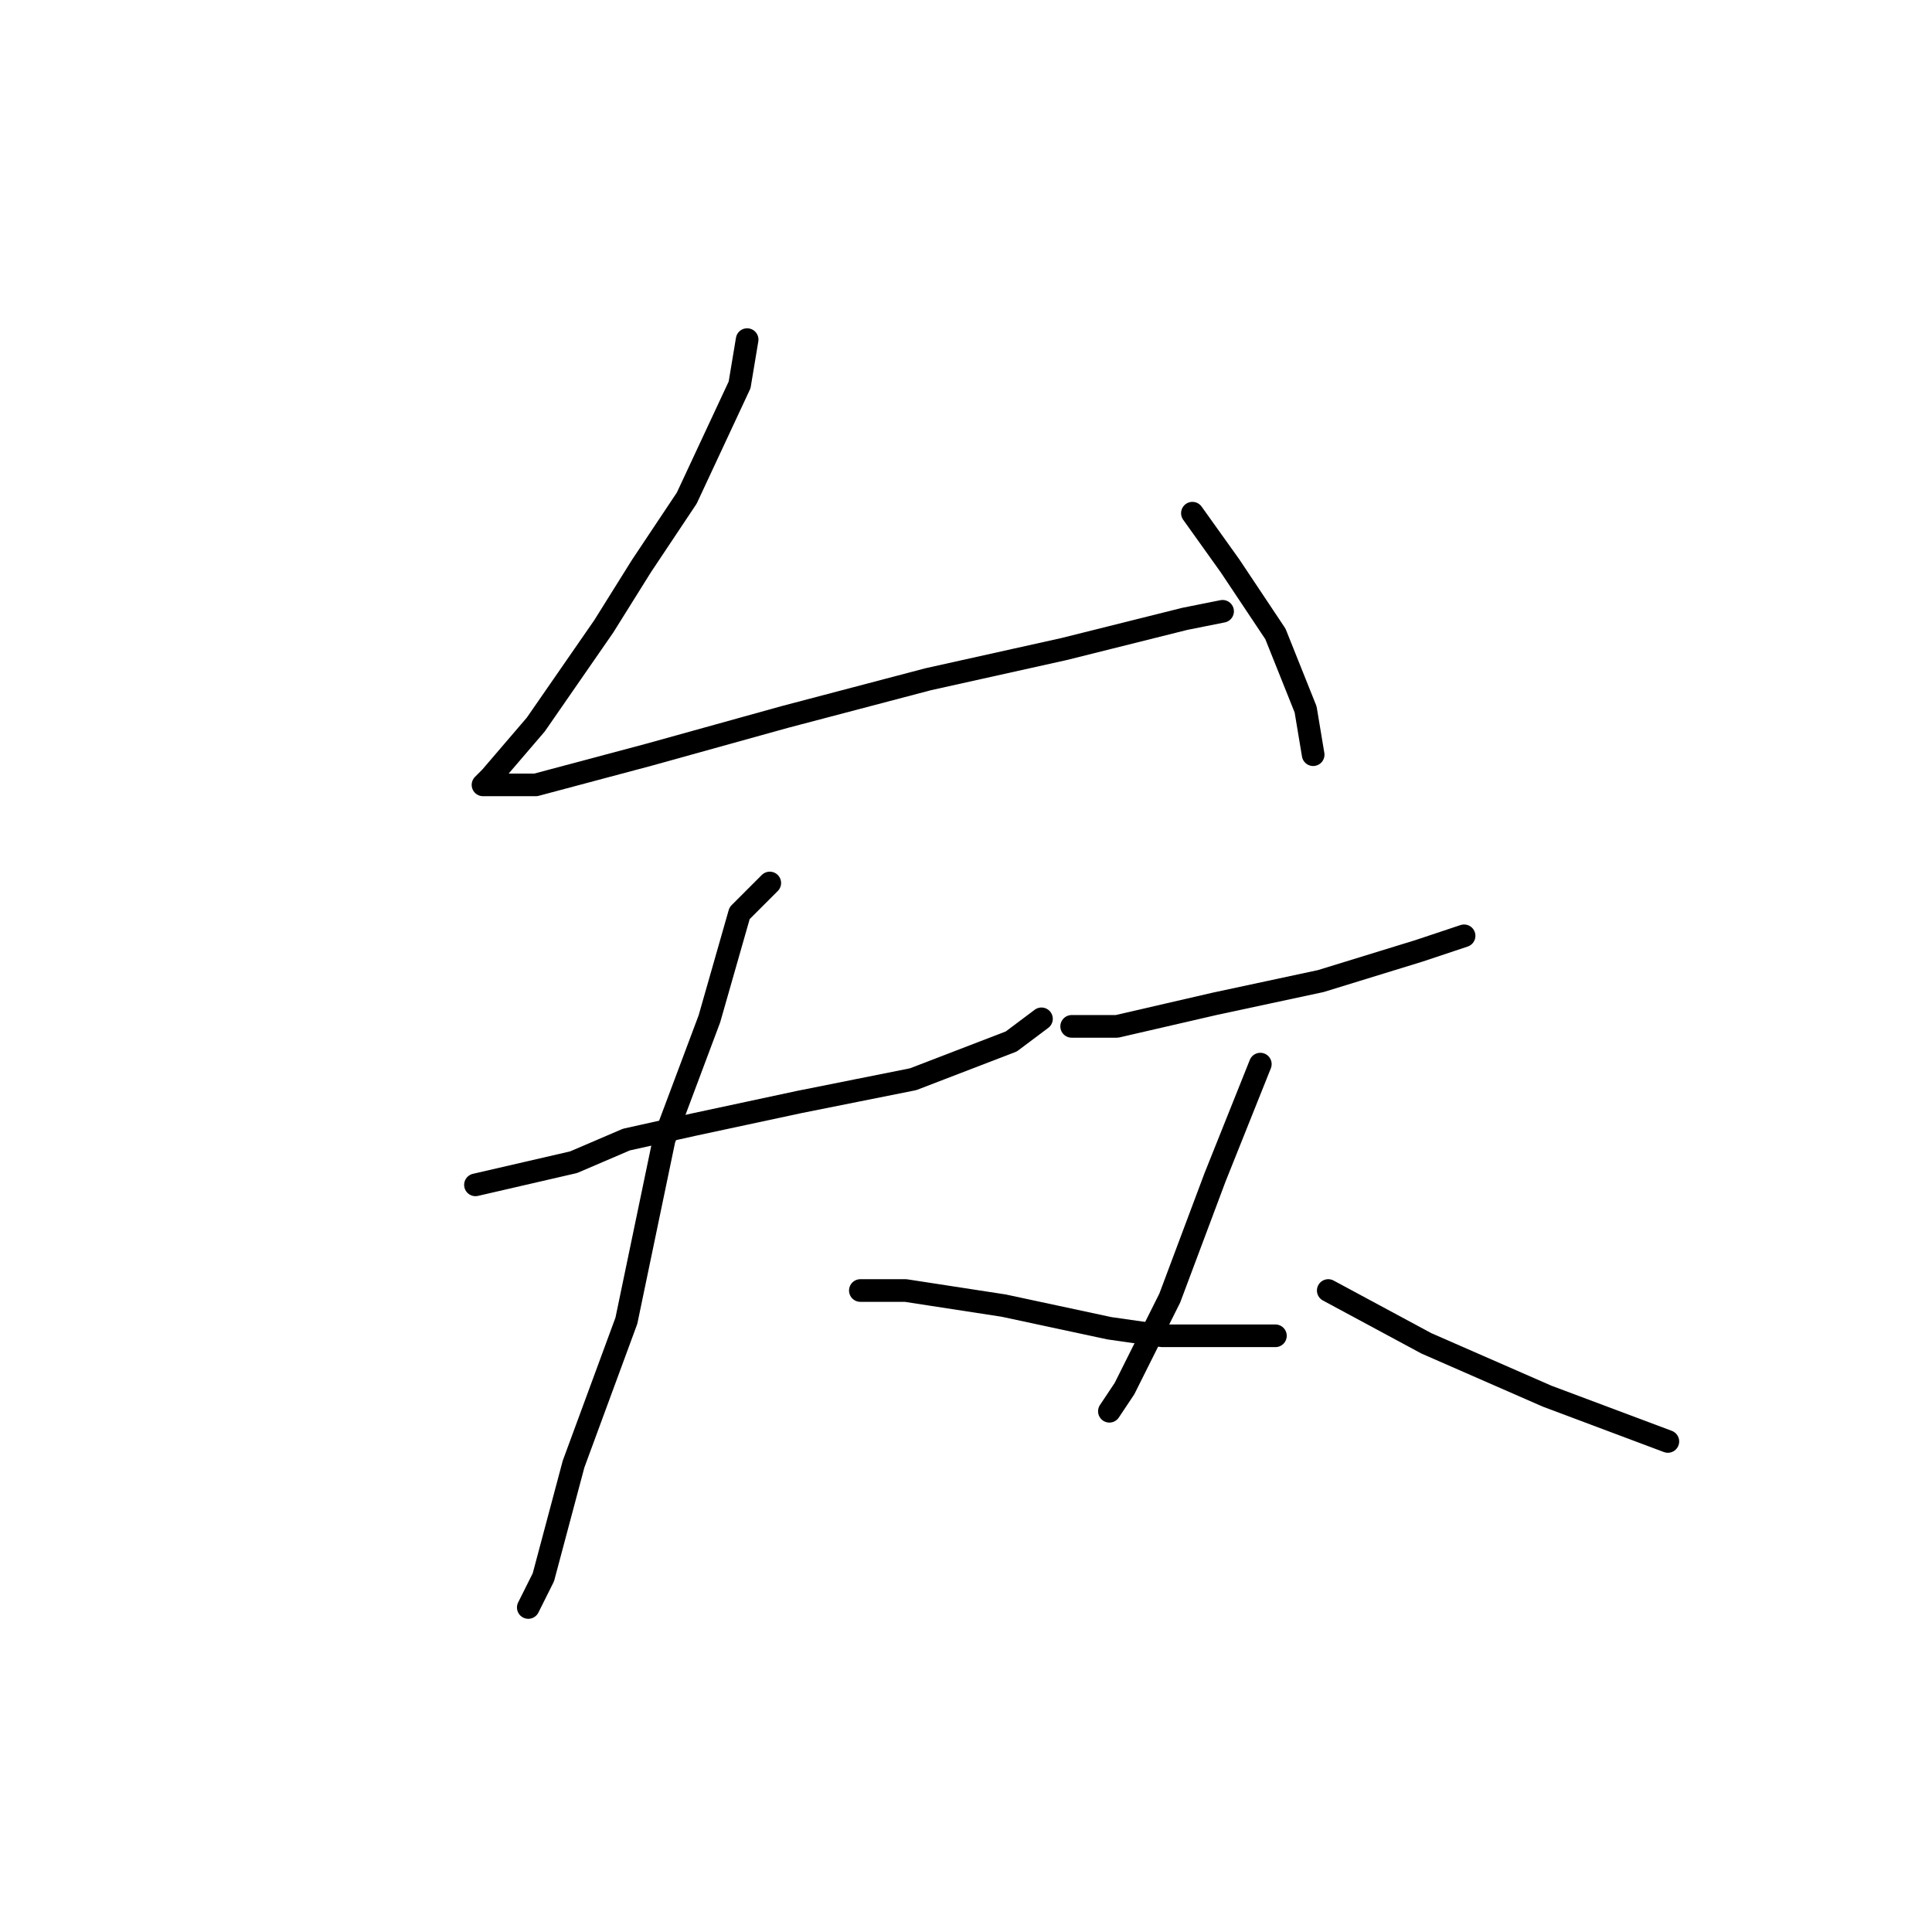 <?xml version="1.0" standalone="no"?>
    <svg width="256" height="256" xmlns="http://www.w3.org/2000/svg" version="1.1">
    <polyline stroke="black" stroke-width="3" stroke-linecap="round" fill="transparent" stroke-linejoin="round" points="99 45 98 51 91 66 85 75 80 83 71 96 65 103 64 104 71 104 86 100 104 95 123 90 141 86 157 82 162 81 162 81 " />
        <polyline stroke="black" stroke-width="3" stroke-linecap="round" fill="transparent" stroke-linejoin="round" points="158 68 163 75 169 84 173 94 174 100 174 100 " />
        <polyline stroke="black" stroke-width="3" stroke-linecap="round" fill="transparent" stroke-linejoin="round" points="63 157 76 154 83 151 92 149 106 146 121 143 134 138 138 135 138 135 " />
        <polyline stroke="black" stroke-width="3" stroke-linecap="round" fill="transparent" stroke-linejoin="round" points="102 117 98 121 94 135 88 151 83 175 76 194 72 209 70 213 70 213 " />
        <polyline stroke="black" stroke-width="3" stroke-linecap="round" fill="transparent" stroke-linejoin="round" points="114 171 120 171 133 173 147 176 154 177 169 177 169 177 " />
        <polyline stroke="black" stroke-width="3" stroke-linecap="round" fill="transparent" stroke-linejoin="round" points="142 136 148 136 161 133 175 130 188 126 194 124 194 124 " />
        <polyline stroke="black" stroke-width="3" stroke-linecap="round" fill="transparent" stroke-linejoin="round" points="167 141 161 156 155 172 149 184 147 187 147 187 " />
        <polyline stroke="black" stroke-width="3" stroke-linecap="round" fill="transparent" stroke-linejoin="round" points="176 171 189 178 205 185 221 191 221 191 " />
        </svg>